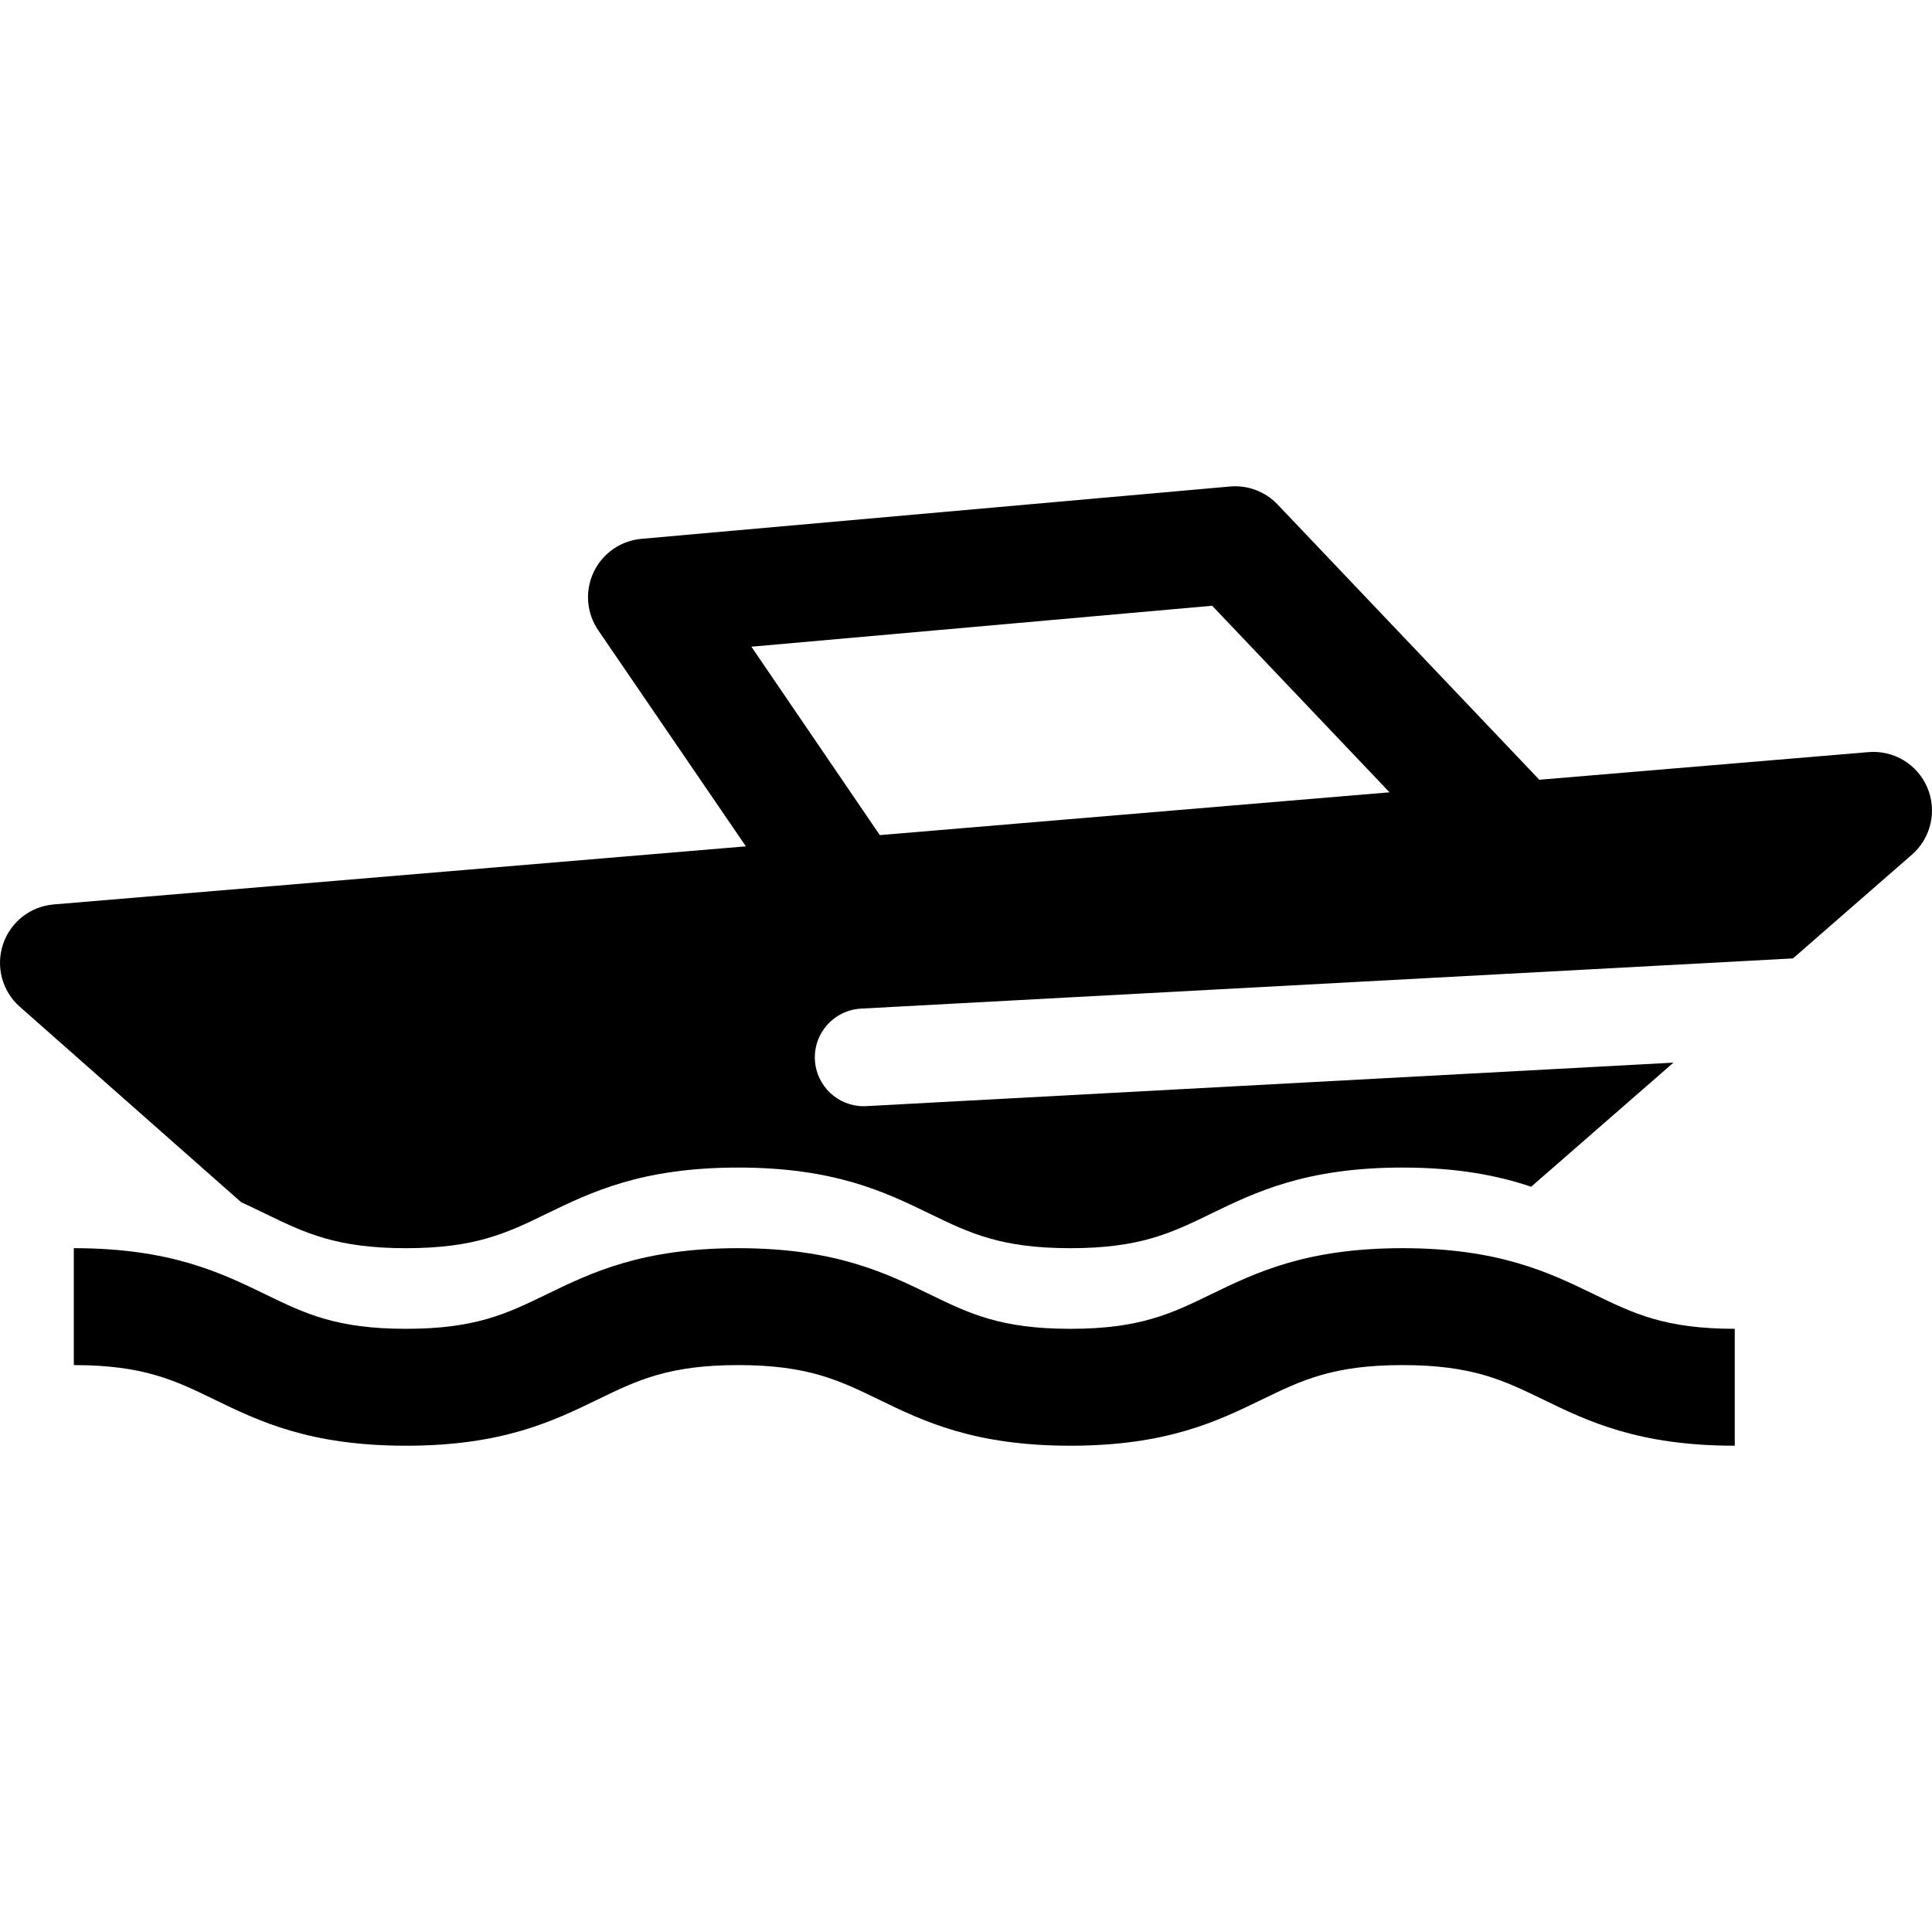 <?xml version="1.0" encoding="iso-8859-1"?>
<!-- Generator: Adobe Illustrator 16.0.0, SVG Export Plug-In . SVG Version: 6.00 Build 0)  -->
<!DOCTYPE svg PUBLIC "-//W3C//DTD SVG 1.1//EN" "http://www.w3.org/Graphics/SVG/1.1/DTD/svg11.dtd">
<svg xmlns="http://www.w3.org/2000/svg" xmlns:xlink="http://www.w3.org/1999/xlink" version="1.1" id="Capa_1" x="0px" y="0px" width="512px" height="512px" viewBox="0 0 449.609 449.609" style="enable-background:new 0 0 449.609 449.609;" xml:space="preserve">
<g>
	<g>
		<path d="M448.529,183.301c-2.297-5.429-7.821-8.765-13.696-8.271l-76.611,6.431l-60.899-64.054    c-2.865-3.014-6.949-4.557-11.089-4.188l-136.966,12.176c-4.82,0.429-9.053,3.382-11.121,7.758    c-2.066,4.376-1.66,9.521,1.07,13.517l34.362,50.289L12.495,210.479c-5.442,0.457-10.086,4.116-11.803,9.301    c-1.717,5.185-0.176,10.893,3.919,14.508l51.51,45.488c1.961,0.891,3.828,1.797,5.65,2.682c9.229,4.479,16.515,8.016,32.714,8.016    c16.197,0,23.483-3.537,32.708-8.015c10.377-5.038,22.139-10.748,44.592-10.748s34.215,5.71,44.592,10.747    c9.228,4.479,16.512,8.016,32.713,8.016c16.199,0,23.485-3.537,32.713-8.016c10.377-5.037,22.139-10.747,44.594-10.747    c12.931,0,22.312,1.895,29.928,4.463l33.115-28.88l-187.84,10.12c-0.208,0.011-0.415,0.017-0.621,0.017    c-5.996,0-11.01-4.692-11.336-10.752c-0.338-6.267,4.469-11.62,10.733-11.958l216.877-11.684l27.685-24.144    C449.379,195.018,450.827,188.728,448.529,183.301z M204.748,194.342l-29.887-43.844l107.229-9.533l41.279,43.419L204.748,194.342    z" fill="#000000"/>
		<path d="M326.396,290.472c-22.455,0-34.217,5.71-44.594,10.747c-9.228,4.479-16.514,8.018-32.713,8.018    c-16.201,0-23.485-3.537-32.713-8.018c-10.377-5.037-22.139-10.747-44.592-10.747s-34.215,5.71-44.592,10.748    c-9.225,4.479-16.511,8.017-32.708,8.017c-16.199,0-23.485-3.537-32.714-8.018c-10.376-5.037-22.139-10.747-44.591-10.747v27.208    c16.199,0,23.487,3.537,32.711,8.016c10.377,5.039,22.14,10.748,44.594,10.748c22.452,0,34.212-5.709,44.59-10.748    c9.226-4.479,16.513-8.016,32.71-8.016c16.199,0,23.486,3.537,32.711,8.016c10.378,5.039,22.14,10.748,44.594,10.748    c22.452,0,34.215-5.709,44.594-10.748c9.225-4.479,16.512-8.016,32.713-8.016c16.198,0,23.486,3.537,32.714,8.016    c10.376,5.039,22.141,10.748,44.596,10.748v-27.207c-16.201,0-23.488-3.537-32.714-8.018    C360.613,296.183,348.85,290.472,326.396,290.472z" fill="#000000"/>
	</g>
</g>
<g>
</g>
<g>
</g>
<g>
</g>
<g>
</g>
<g>
</g>
<g>
</g>
<g>
</g>
<g>
</g>
<g>
</g>
<g>
</g>
<g>
</g>
<g>
</g>
<g>
</g>
<g>
</g>
<g>
</g>
</svg>
